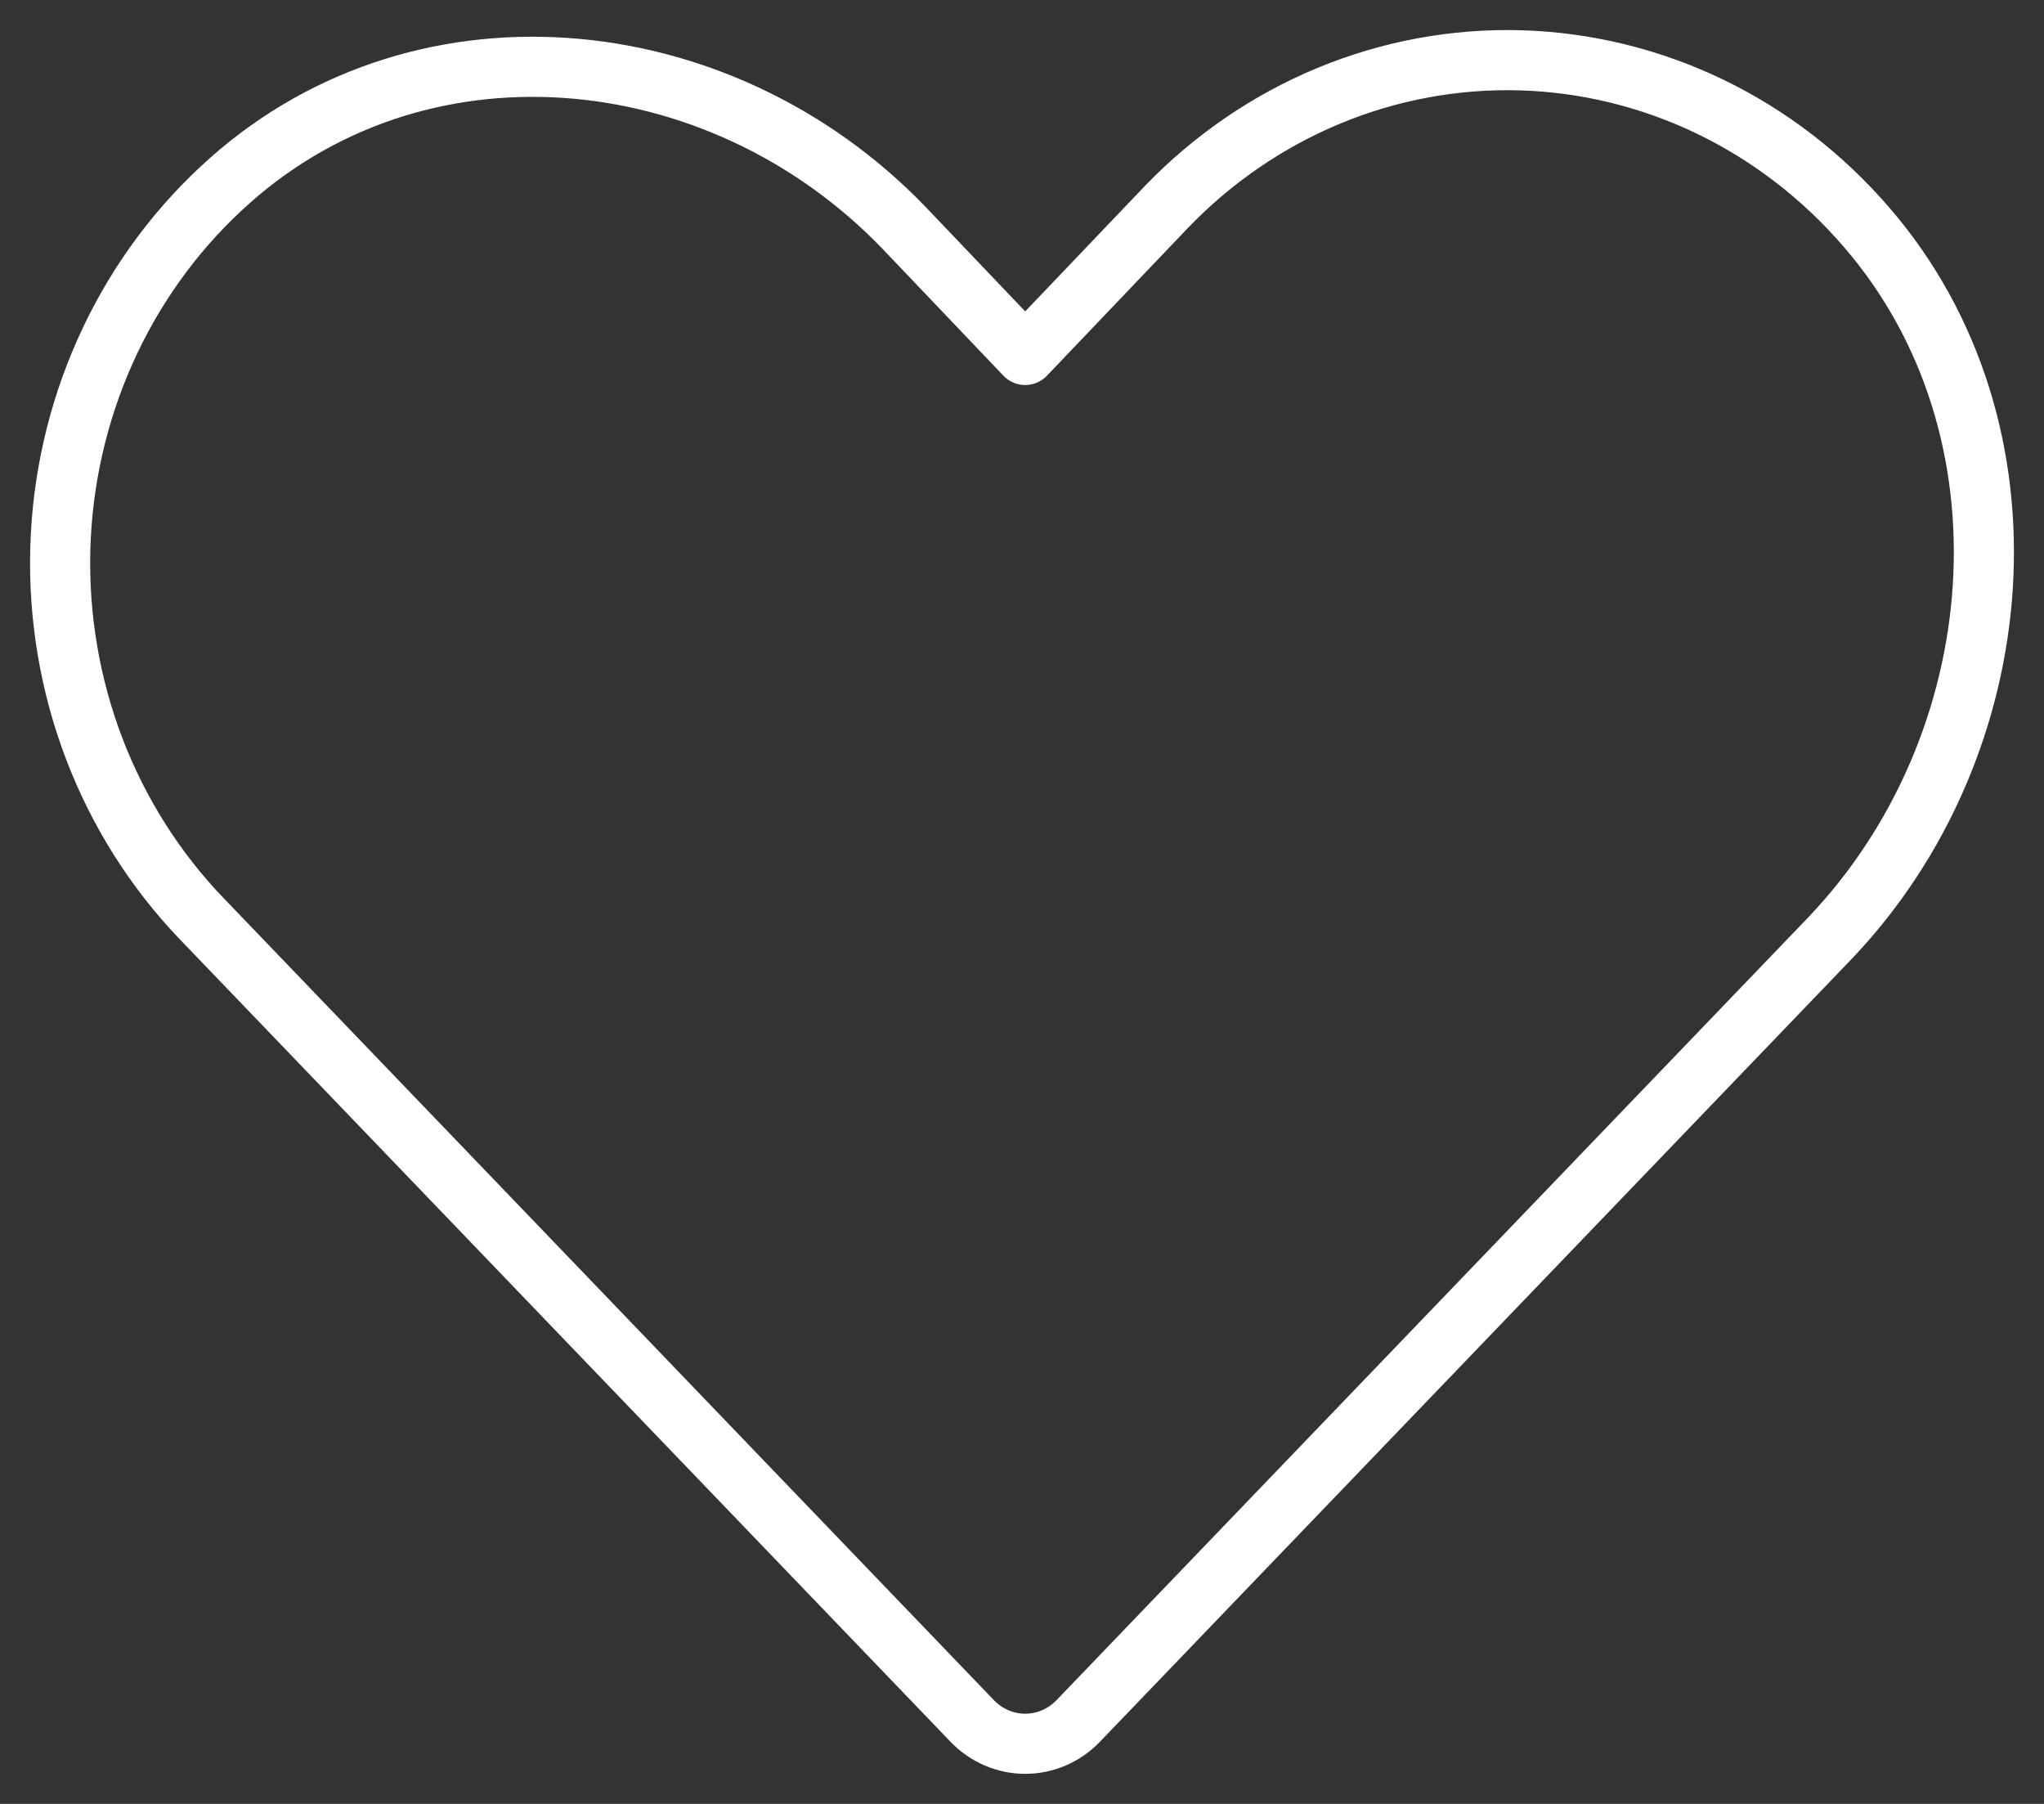 <svg width="34" height="30" viewBox="0 0 34 30" fill="none" xmlns="http://www.w3.org/2000/svg">
<rect x="0" y="0" width="34" height="30" fill="#333333" stroke="none"/>
<path d="M17.933 28.623L30.434 15.608C33.505 12.395 33.953 7.141 31.051 3.782C30.323 2.936 29.438 2.253 28.448 1.775C27.458 1.298 26.385 1.035 25.295 1.003C24.204 0.972 23.119 1.172 22.105 1.592C21.092 2.012 20.171 2.642 19.399 3.445L17.053 5.903L15.031 3.782C11.945 0.585 6.898 0.119 3.673 3.14C2.86 3.897 2.204 4.819 1.745 5.85C1.286 6.88 1.033 7.997 1.003 9.133C0.973 10.268 1.165 11.398 1.568 12.453C1.972 13.509 2.577 14.467 3.348 15.271L16.174 28.623C16.408 28.865 16.724 29 17.053 29C17.383 29 17.699 28.865 17.933 28.623V28.623Z" stroke="white" stroke-linecap="round" stroke-linejoin="round"/>
</svg>
